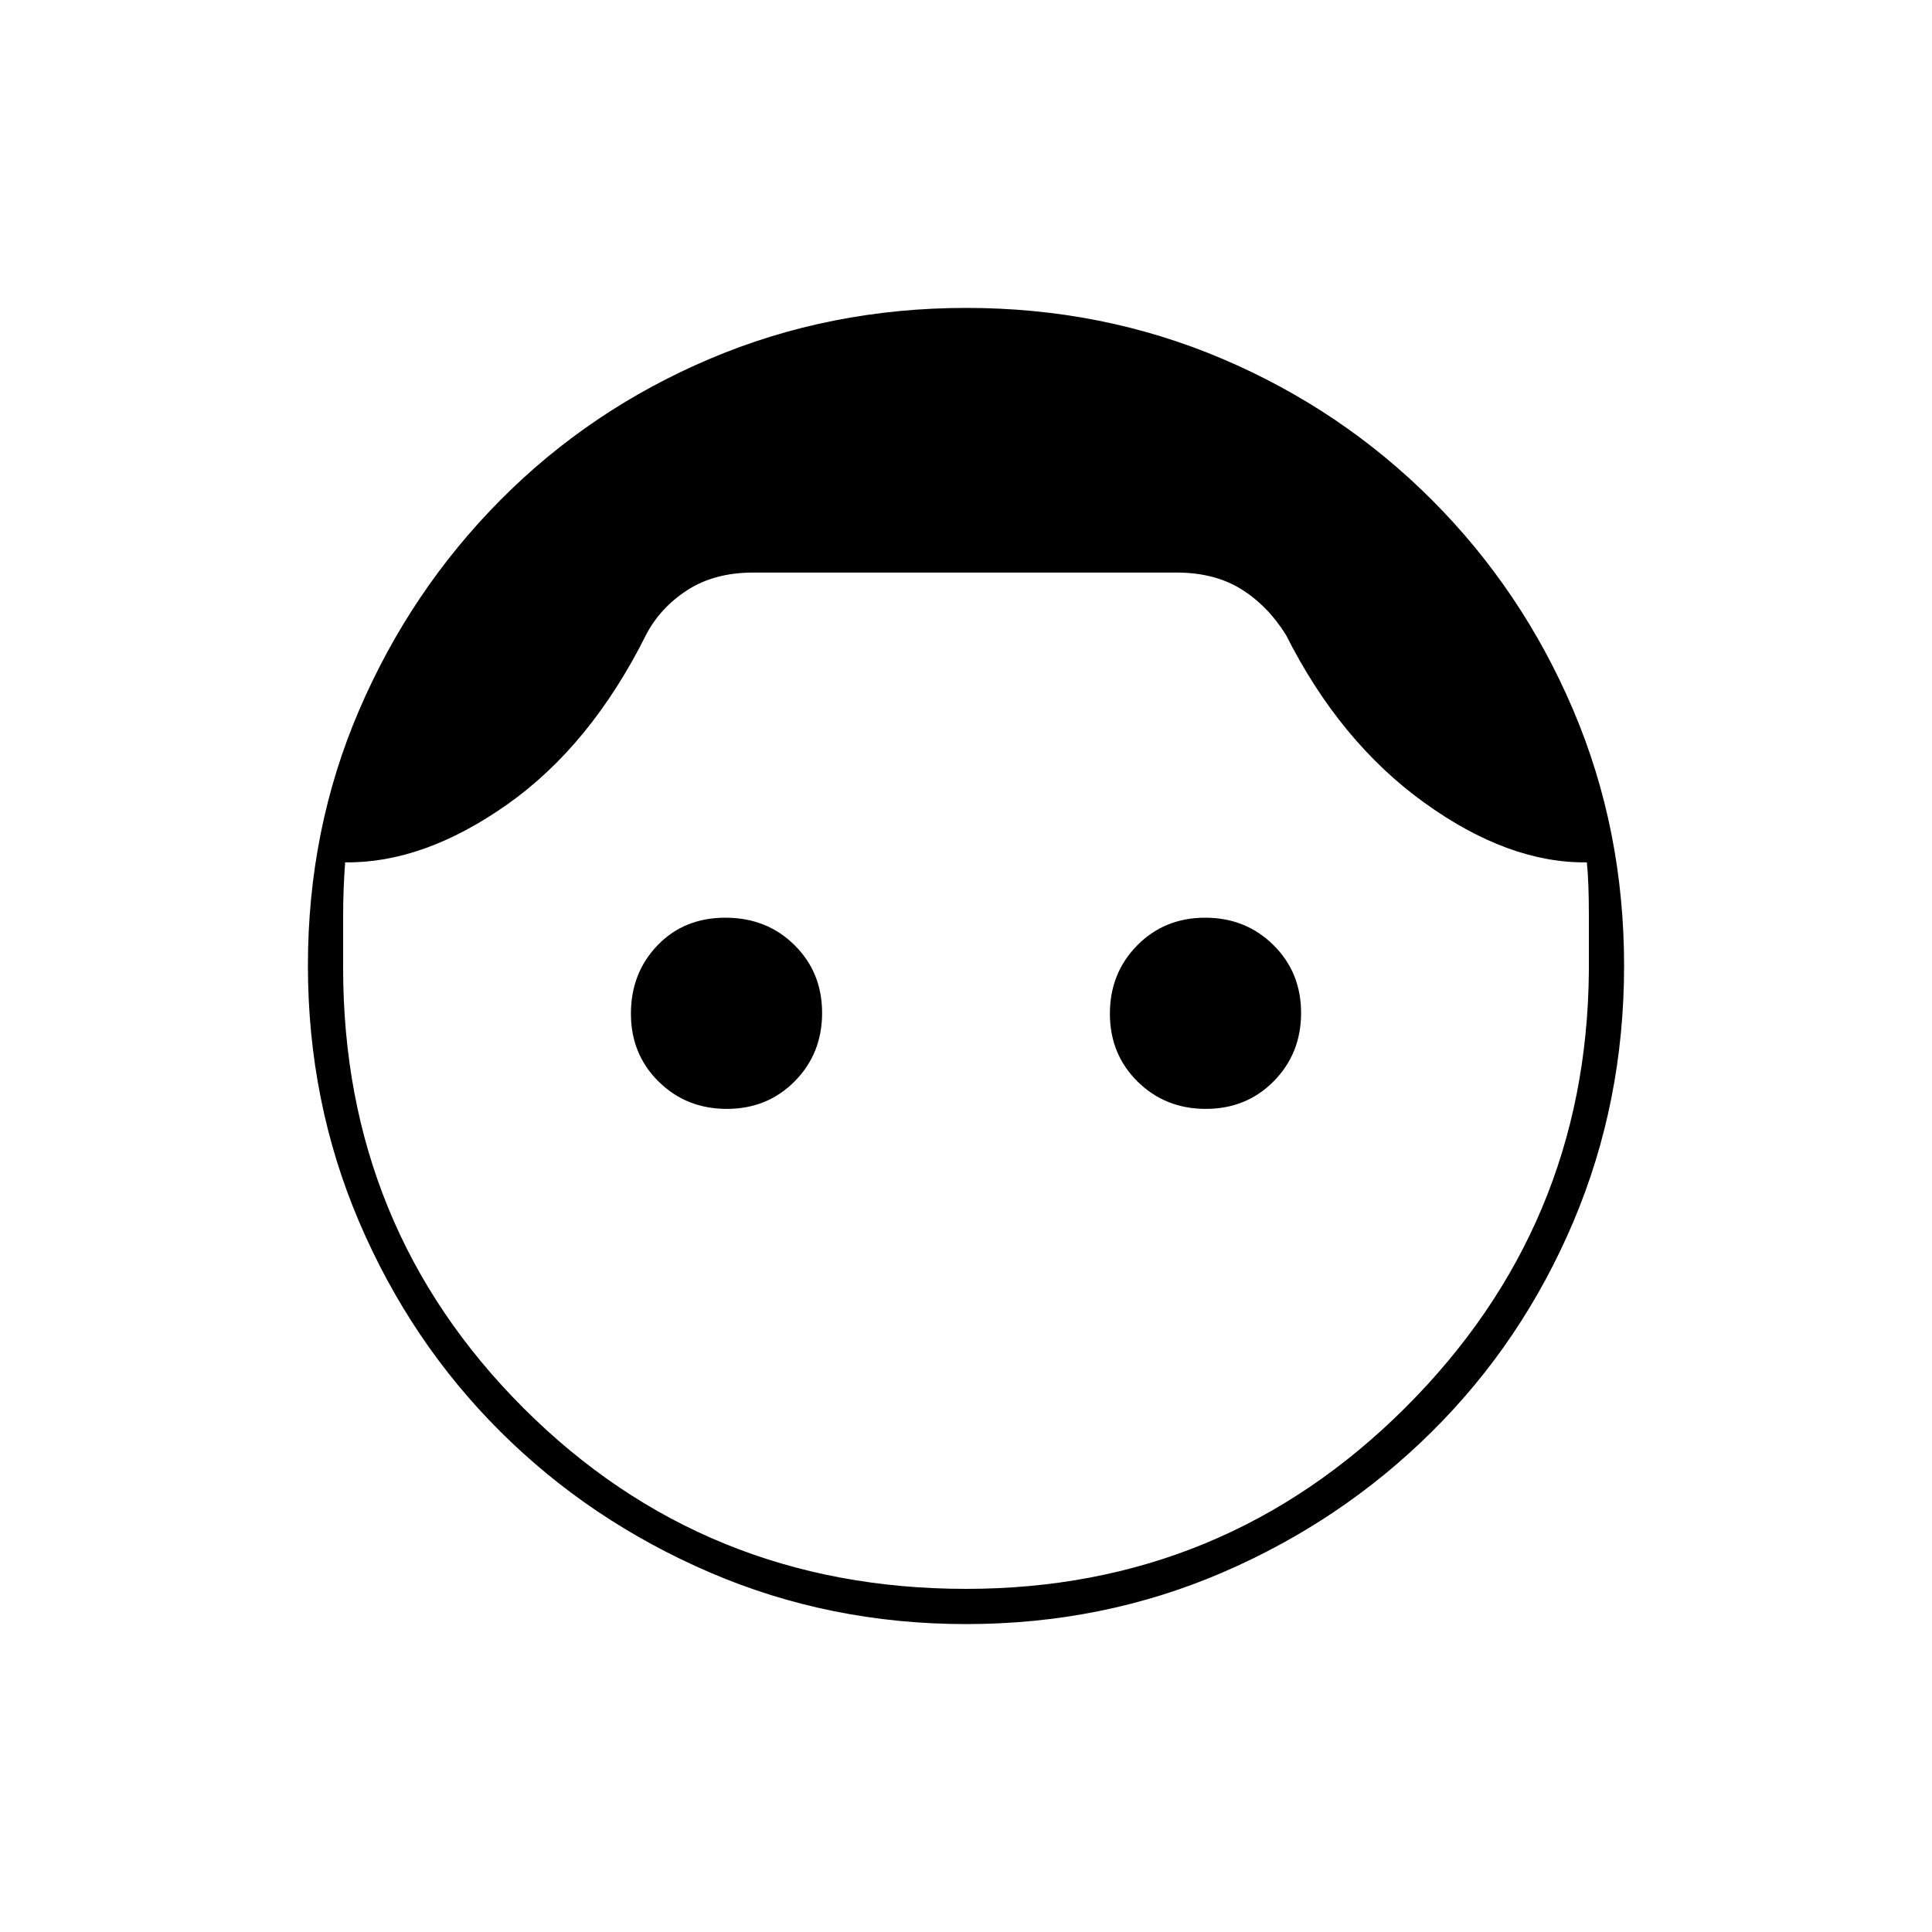 <svg xmlns="http://www.w3.org/2000/svg" height="20" viewBox="0 -960 960 960" width="20"><path d="M480.05-153q-67.76 0-127.4-25.69-59.63-25.68-104.18-70.11-44.55-44.43-70.01-104.05Q153-412.47 153-480.26q0-67.74 25.5-126.99t70.11-104.24q44.61-44.98 104.18-70.25Q412.37-807 480.15-807q67.72 0 127.14 25.26 59.42 25.27 104.31 70.25 44.9 44.99 70.15 104.36Q807-547.76 807-480.09q0 67.72-25.26 127.3-25.27 59.57-70.25 104.18Q666.5-204 607.13-178.5T480.05-153Zm.02-17.5q127.93 0 218.18-90t91.25-217V-505q0-17-1-26.5-39 .5-80.89-29.73-41.9-30.24-68.61-83.27-9-14.5-22.25-22.75t-32.21-8.25H374.41q-19.41 0-32.91 8.75Q328-658 321-644.5q-27.5 55-69 84.25t-80.5 28.75q-1 13.5-1 26.5v26q0 129.2 89.81 218.85t219.76 89.65ZM361.17-409q-20.17 0-33.92-13.58t-13.75-33.75q0-20.17 13.19-33.92Q339.89-504 360.44-504q20.56 0 34.31 13.58 13.75 13.58 13.75 33.75t-13.58 33.92Q381.34-409 361.17-409Zm238 0q-20.17 0-33.92-13.58t-13.75-33.75q0-20.17 13.58-33.92T598.83-504q20.17 0 33.92 13.58t13.75 33.75q0 20.17-13.58 33.92T599.17-409Z"/></svg>